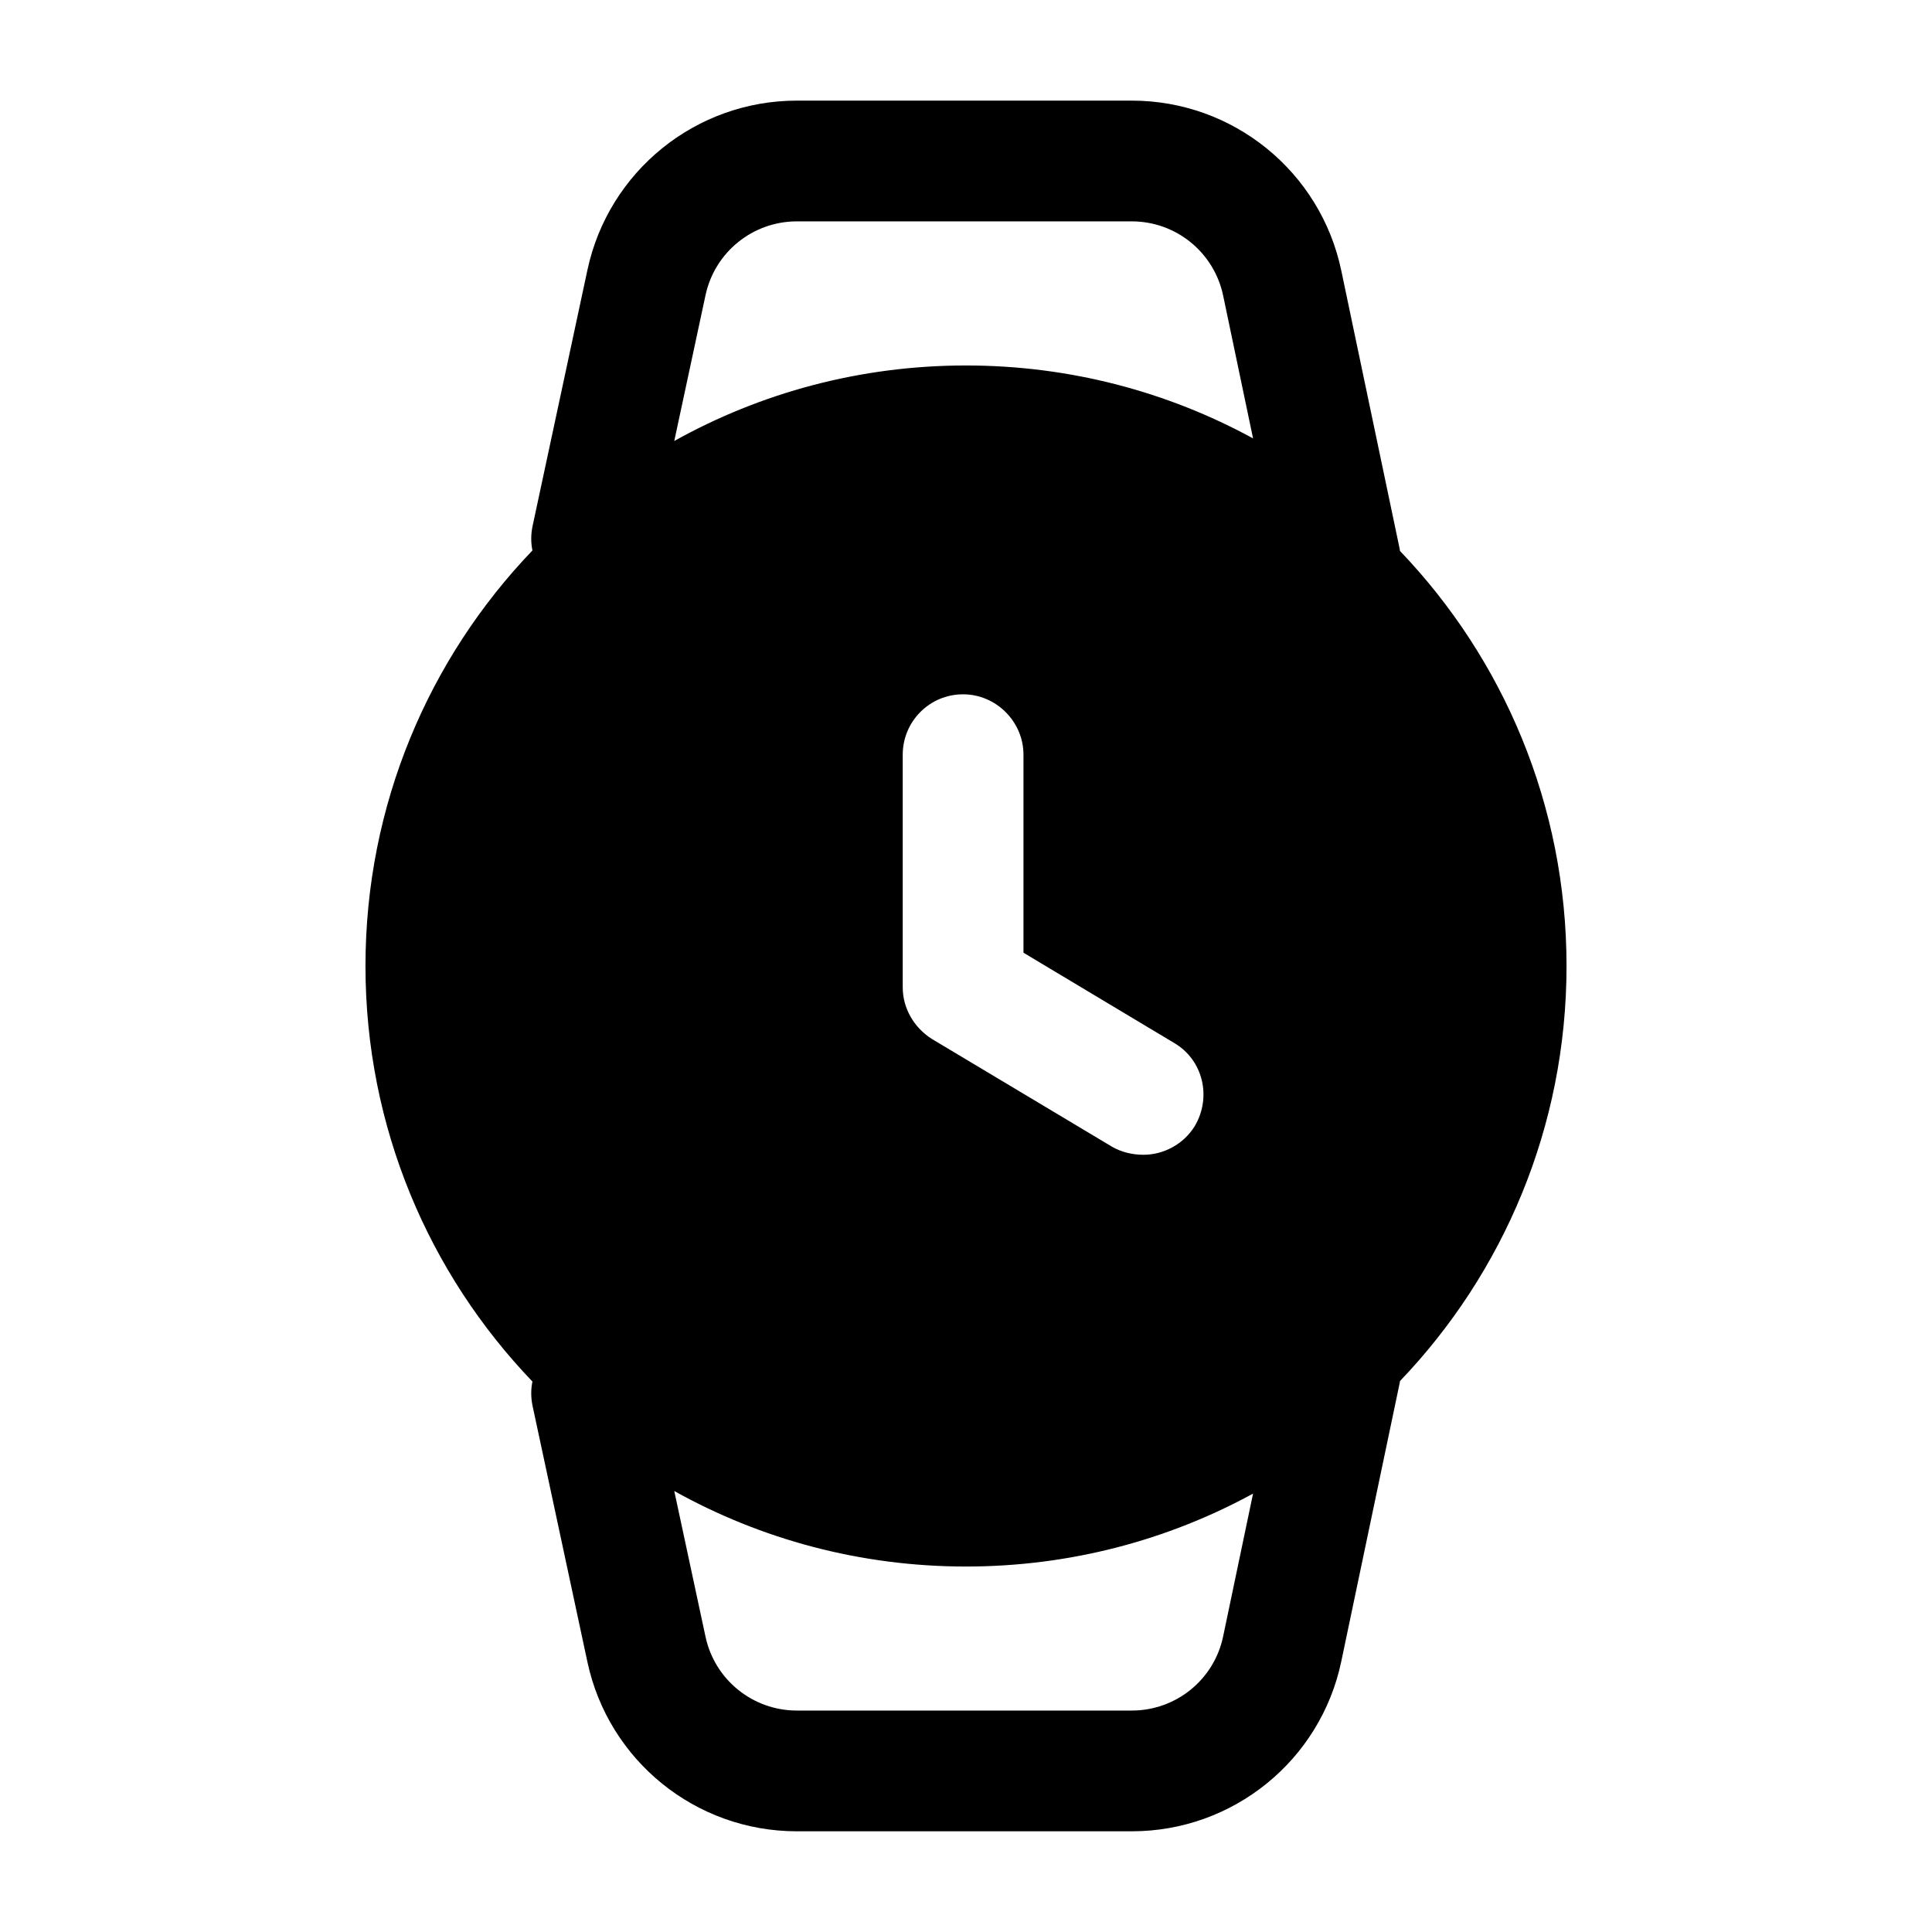 <svg width="24" height="24" viewBox="0 0 24 24" fill="none" xmlns="http://www.w3.org/2000/svg">
<path fill-rule="evenodd" clip-rule="evenodd" d="M9.898 1.25C8.643 1.25 7.559 2.128 7.297 3.355L6.616 6.534C6.594 6.638 6.594 6.741 6.614 6.838C5.329 8.178 4.54 9.997 4.54 12C4.54 14.003 5.329 15.822 6.614 17.162C6.594 17.259 6.594 17.362 6.616 17.466L7.297 20.645C7.559 21.872 8.643 22.749 9.898 22.749H14.06C15.318 22.749 16.404 21.869 16.662 20.638L17.385 17.192C17.387 17.18 17.39 17.168 17.391 17.156C18.673 15.817 19.46 14 19.46 12C19.46 10 18.673 8.183 17.391 6.844C17.39 6.832 17.387 6.82 17.385 6.807L16.662 3.362C16.404 2.131 15.318 1.25 14.06 1.25H9.898ZM15.566 5.446L15.194 3.67C15.081 3.135 14.609 2.75 14.06 2.75H9.898C9.351 2.75 8.878 3.133 8.764 3.668L8.376 5.478C9.449 4.88 10.685 4.54 11.999 4.54C13.291 4.54 14.507 4.868 15.566 5.446ZM15.566 18.554C14.507 19.132 13.291 19.46 11.999 19.46C10.685 19.46 9.449 19.12 8.376 18.522L8.764 20.331C8.878 20.866 9.351 21.249 9.898 21.249H14.06C14.609 21.249 15.082 20.865 15.194 20.329L15.566 18.554ZM14.584 12.955C14.944 13.165 15.054 13.625 14.844 13.985C14.704 14.215 14.454 14.345 14.204 14.345C14.074 14.345 13.934 14.315 13.814 14.245L11.574 12.905C11.354 12.765 11.214 12.525 11.214 12.265V9.375C11.214 8.965 11.544 8.625 11.964 8.625C12.374 8.625 12.714 8.965 12.714 9.375V11.835L14.584 12.955Z" fill="black"/>
</svg>
